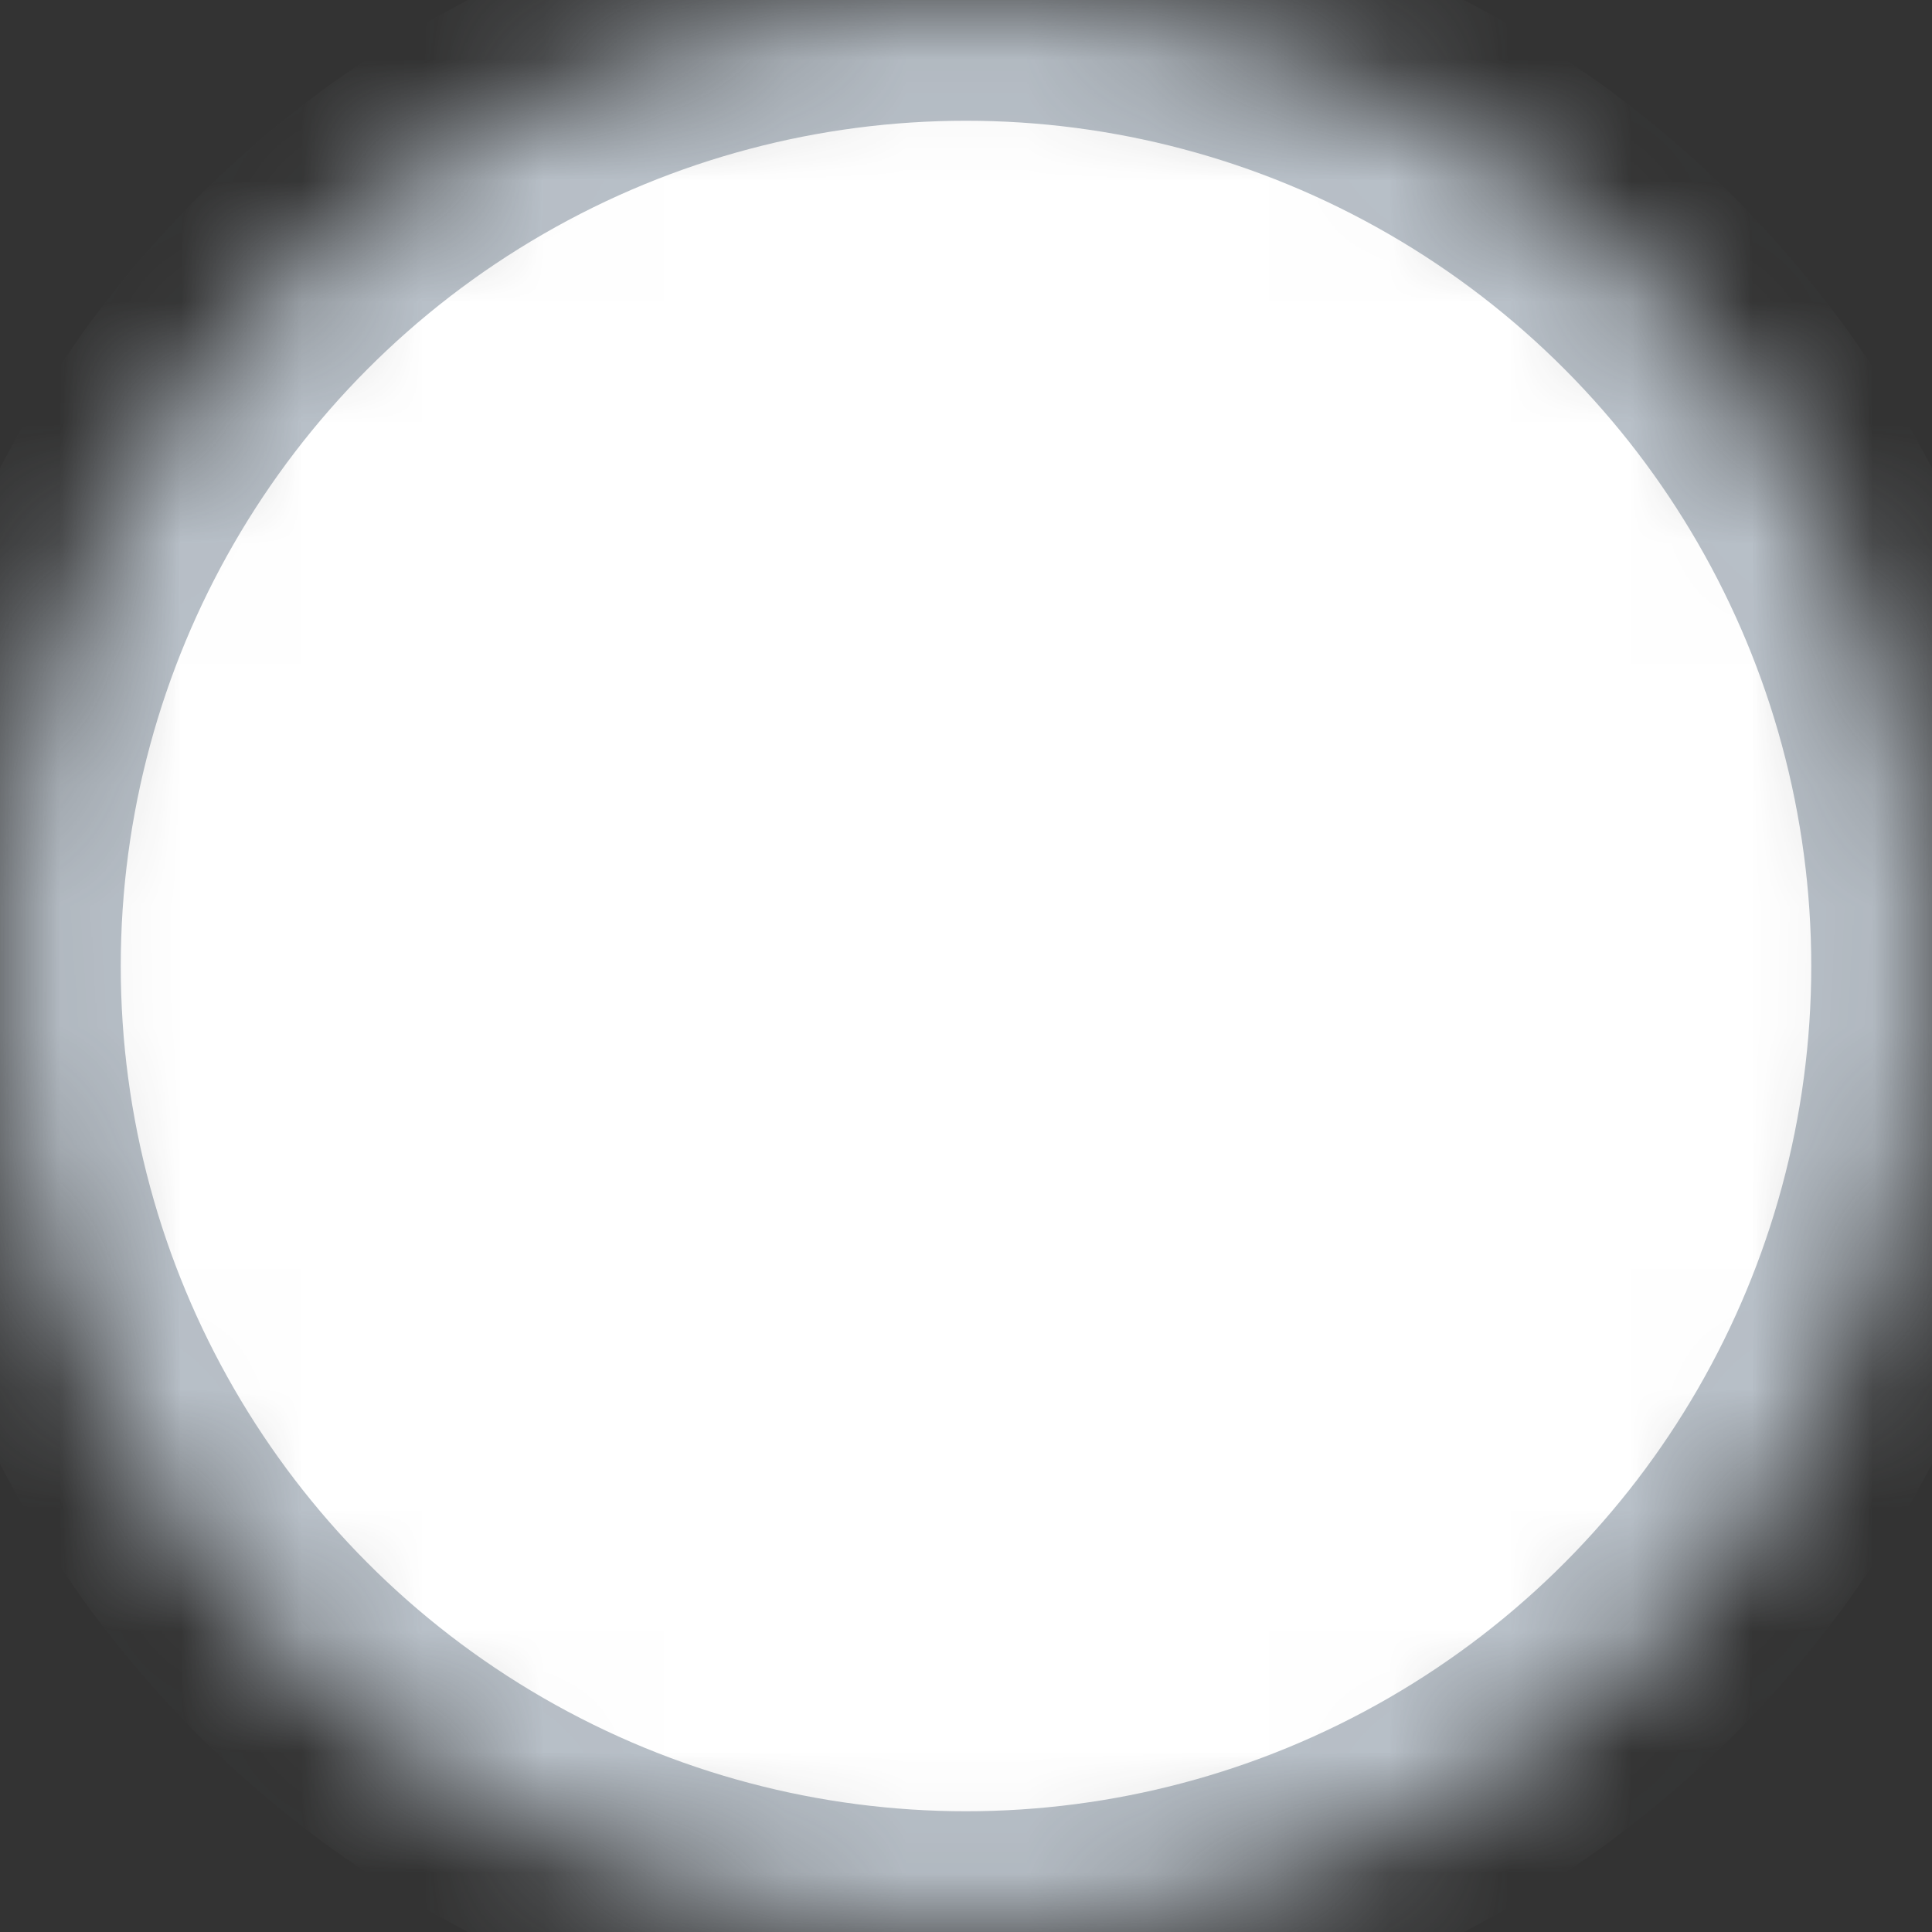 <?xml version="1.0" encoding="UTF-8"?>
<svg width="16px" height="16px" viewBox="0 0 16 16" version="1.1" xmlns="http://www.w3.org/2000/svg" xmlns:xlink="http://www.w3.org/1999/xlink">
    <rect x="0" y="0" width="16" height="16" fill="#333333" stroke="none"/>
    <!-- Generator: Sketch 41.1 (35376) - http://www.bohemiancoding.com/sketch -->
    <title>Checkbox Round Copy</title>
    <desc>Created with Sketch.</desc>
    <defs>
        <ellipse id="path-1" cx="8" cy="8" rx="8" ry="8"></ellipse>
        <mask id="mask-2" maskContentUnits="userSpaceOnUse" maskUnits="objectBoundingBox" x="0" y="0" width="16" height="16" fill="white">
            <use xlink:href="#path-1"></use>
        </mask>
    </defs>
    <g id="Financieel" stroke="none" stroke-width="1" fill="none" fill-rule="evenodd">
        <g id="Rit:-Facturatie-overzicht" transform="translate(-325, -227)" stroke="#B8C0C8" stroke-width="2" fill="#FFFFFF">
            <g id="Group-6" transform="translate(325, 177)">
                <g id="Checkbox-Round" transform="translate(0, 50)">
                    <use id="Checkbox" mask="url(#mask-2)" xlink:href="#path-1"></use>
                </g>
            </g>
        </g>
    </g>
</svg>